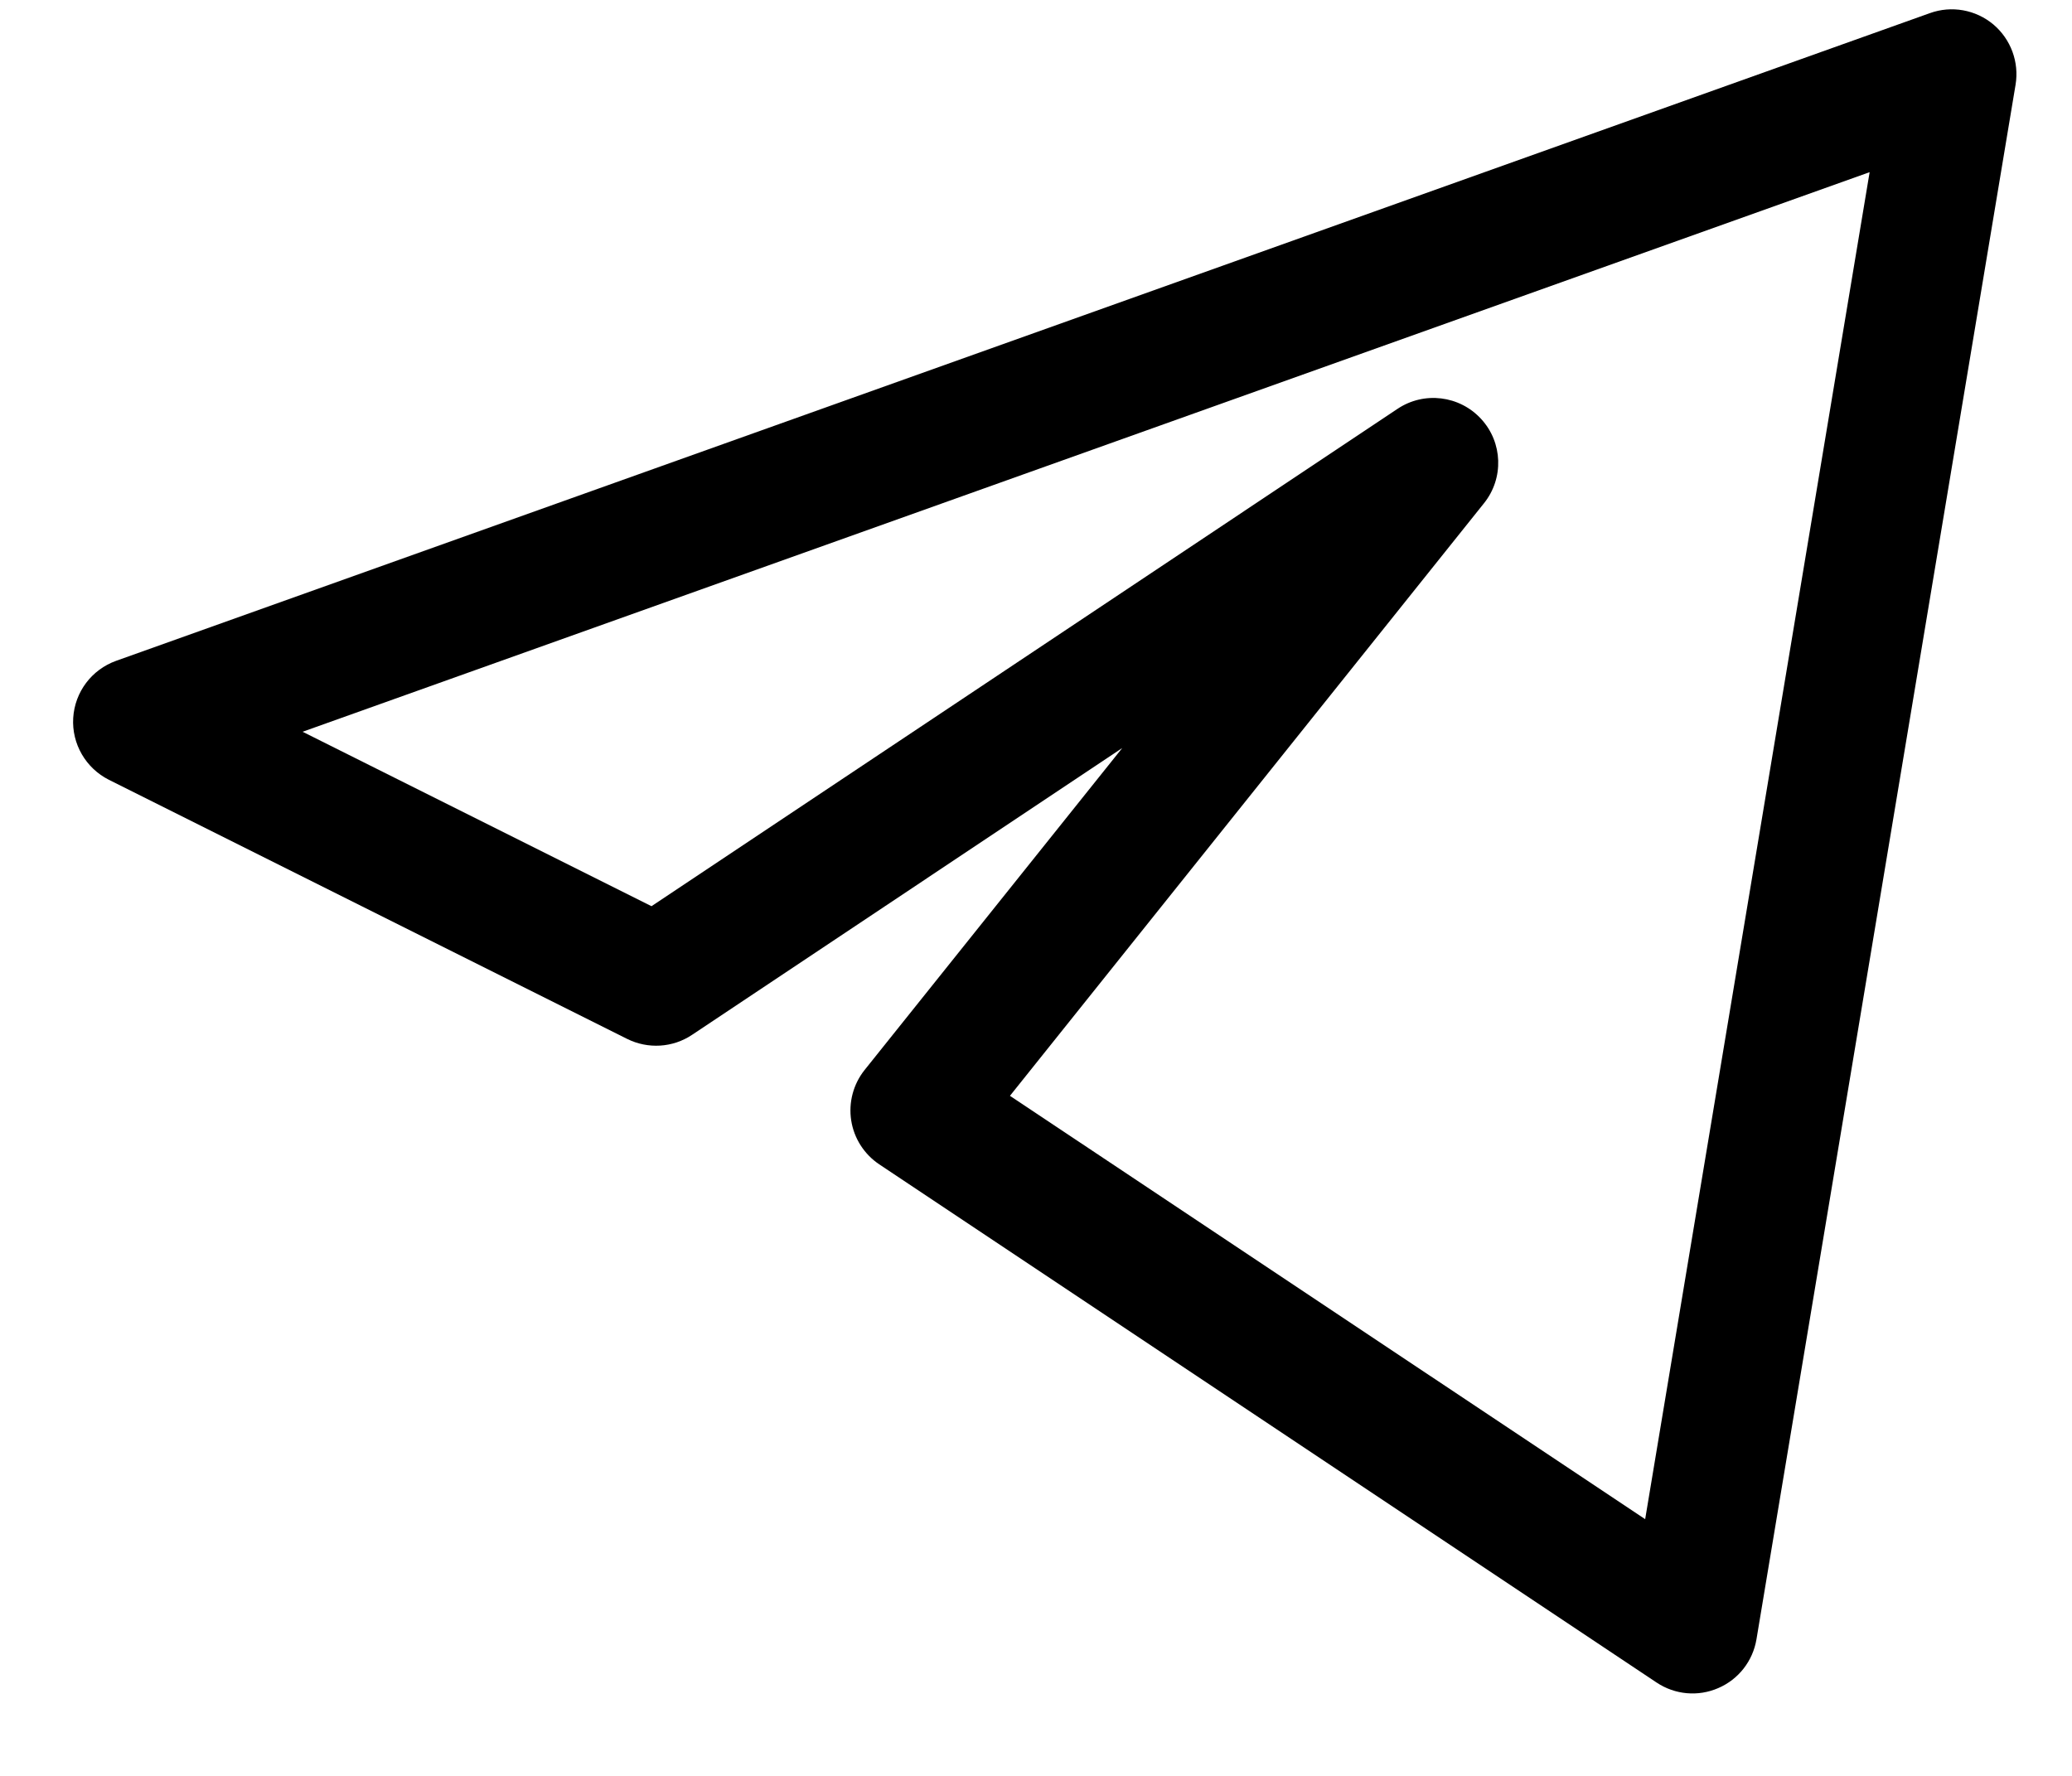 <svg width="21" height="18" viewBox="0 0 21 18" xmlns="http://www.w3.org/2000/svg">
<path fill-rule="evenodd" clip-rule="evenodd" d="M20.202 0.247C20.38 0.397 20.466 0.629 20.428 0.859L17.802 16.616C17.765 16.836 17.62 17.022 17.415 17.11C17.211 17.199 16.976 17.178 16.79 17.054L8.912 11.802C8.759 11.7 8.655 11.538 8.627 11.356C8.599 11.175 8.648 10.989 8.763 10.845L11.374 7.582L7.014 10.489C6.818 10.62 6.567 10.635 6.356 10.53L1.104 7.904C0.869 7.786 0.726 7.539 0.742 7.277C0.758 7.014 0.929 6.787 1.177 6.698L19.56 0.133C19.779 0.054 20.023 0.098 20.202 0.247ZM3.067 7.417L6.603 9.185L14.164 4.144C14.433 3.964 14.793 4.008 15.012 4.247C15.231 4.485 15.243 4.848 15.041 5.1L10.236 11.107L16.674 15.398L18.949 1.745L3.067 7.417Z" fill="currentColor"/>
</svg>
